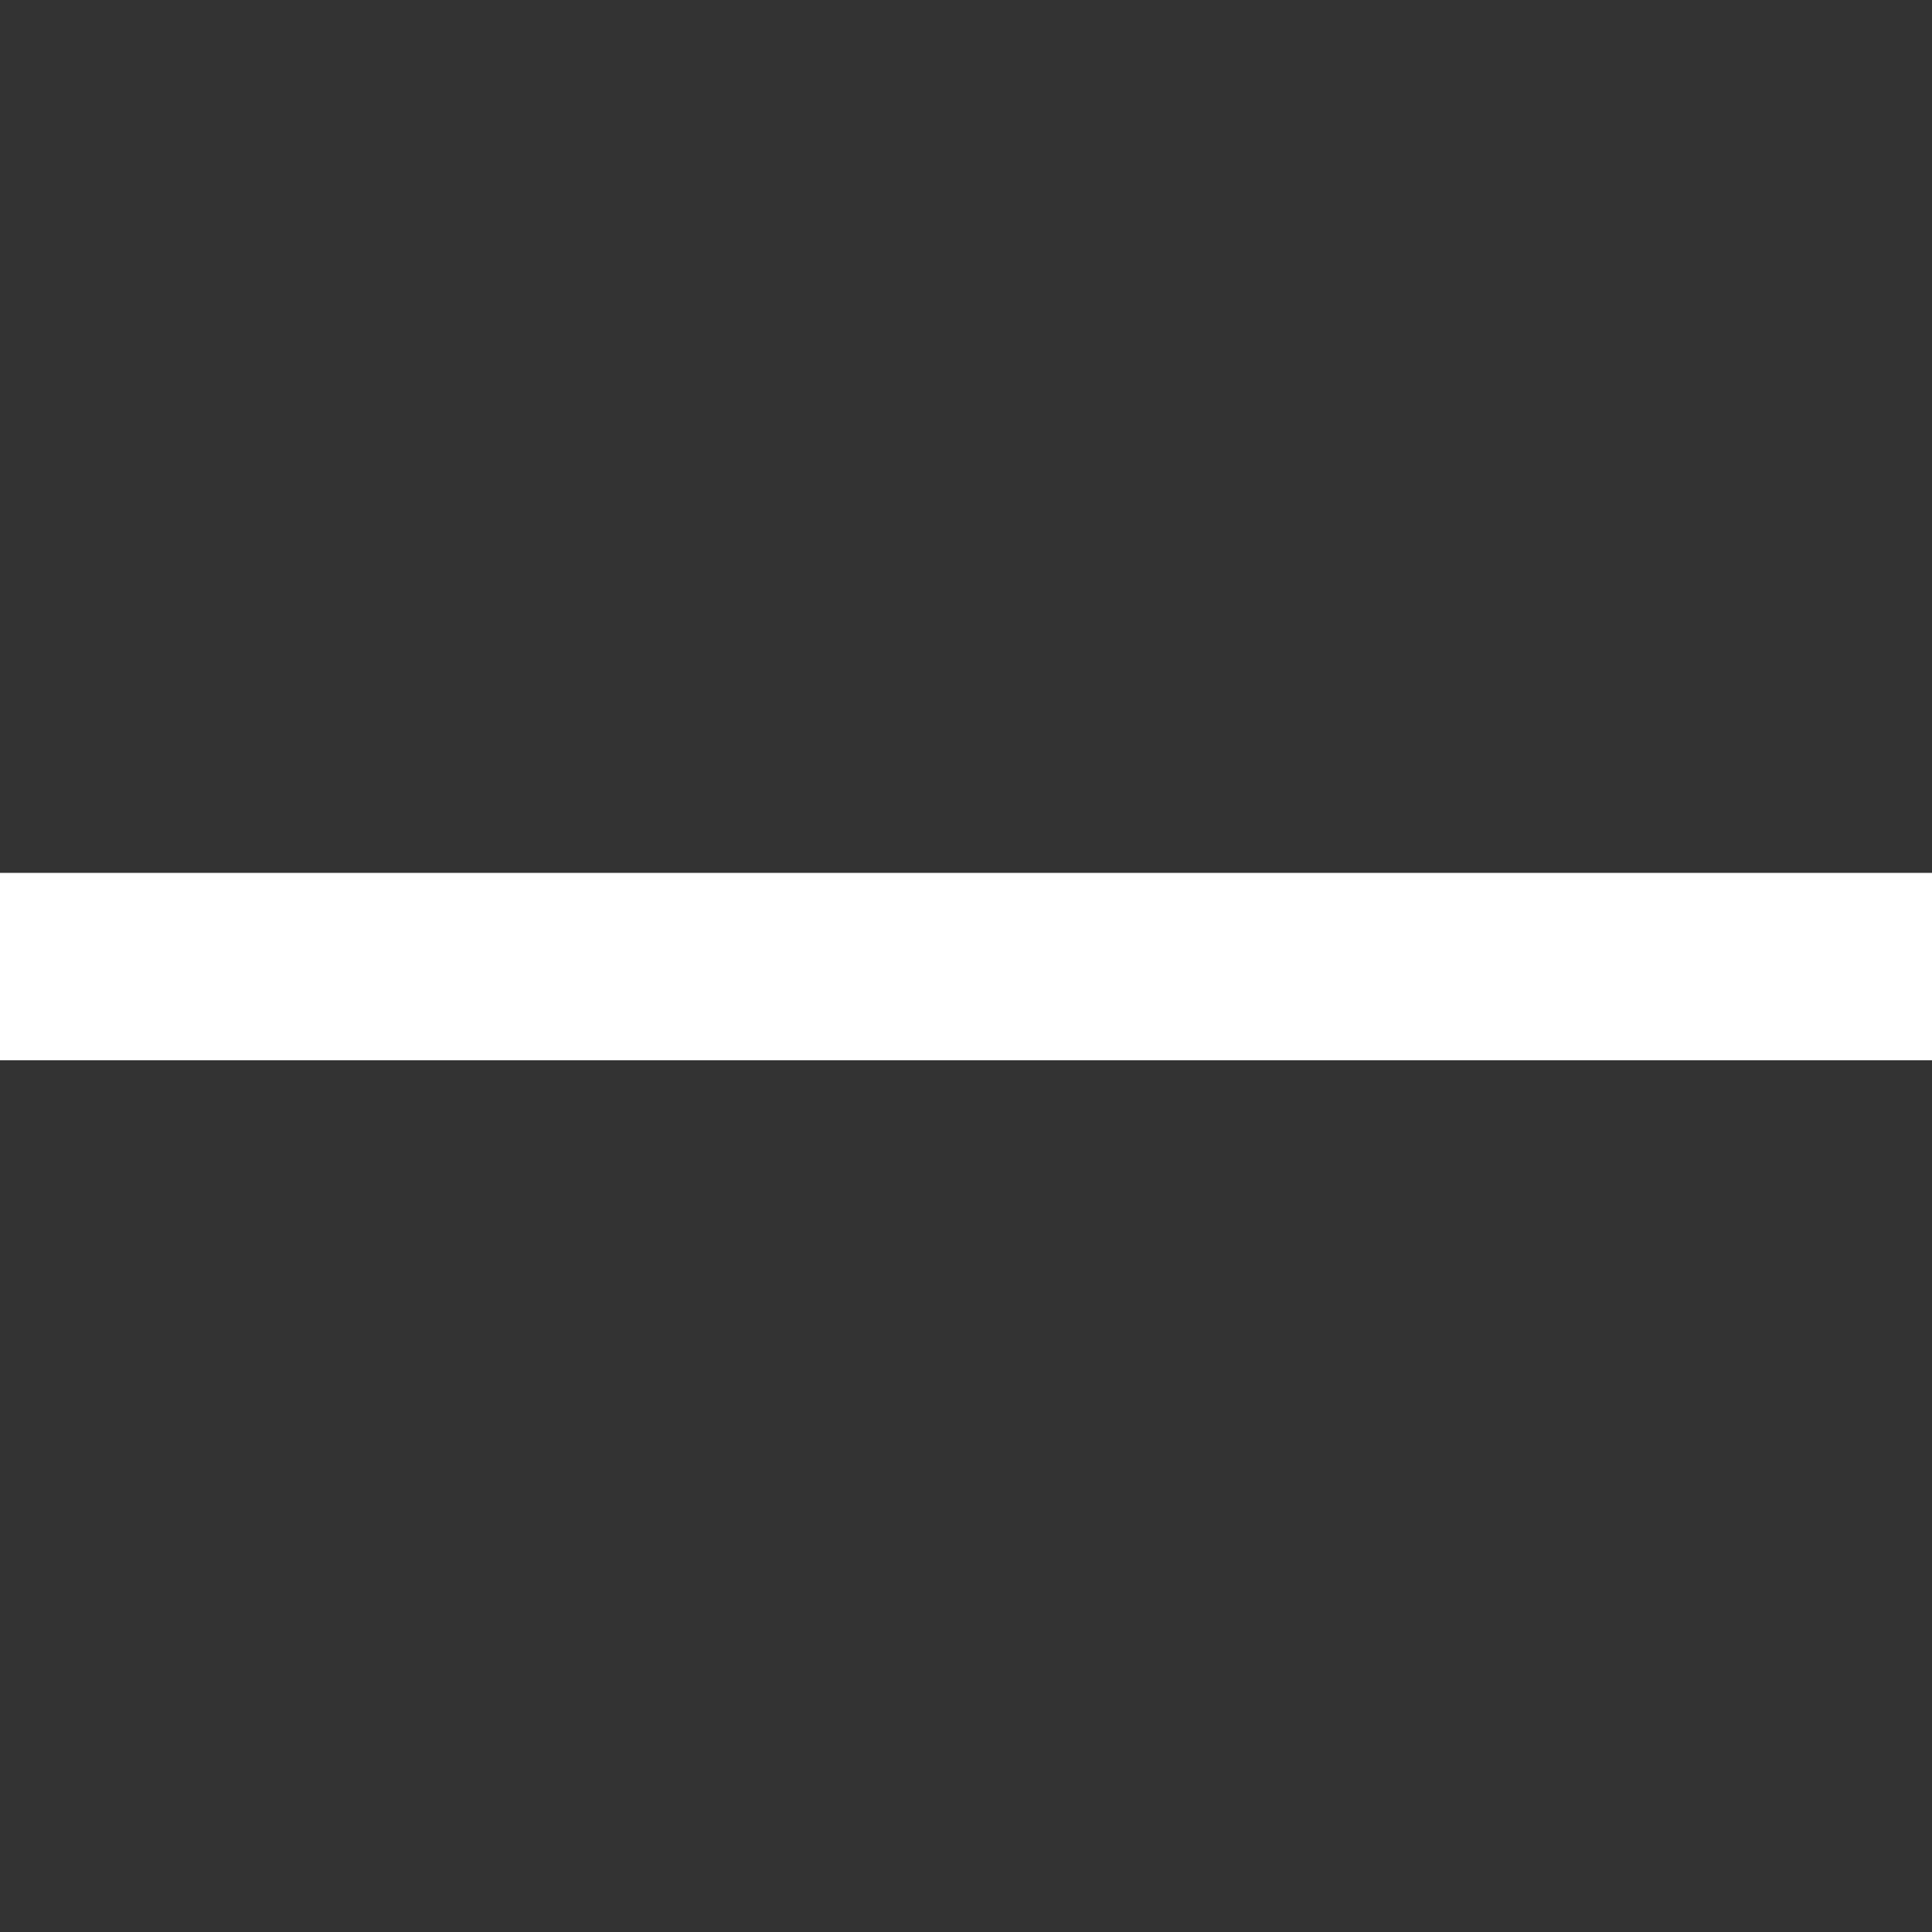 <svg width="20" height="20" viewBox="0 0 20 20" fill="none" xmlns="http://www.w3.org/2000/svg">
<rect x="0" y="0" width="20" height="20" fill="#333333" stroke="none"/>
<path d="M20 9.036H10.952H9.048H0V10.976H9.048H10.952H20V9.036Z" fill="white"/>
</svg>
